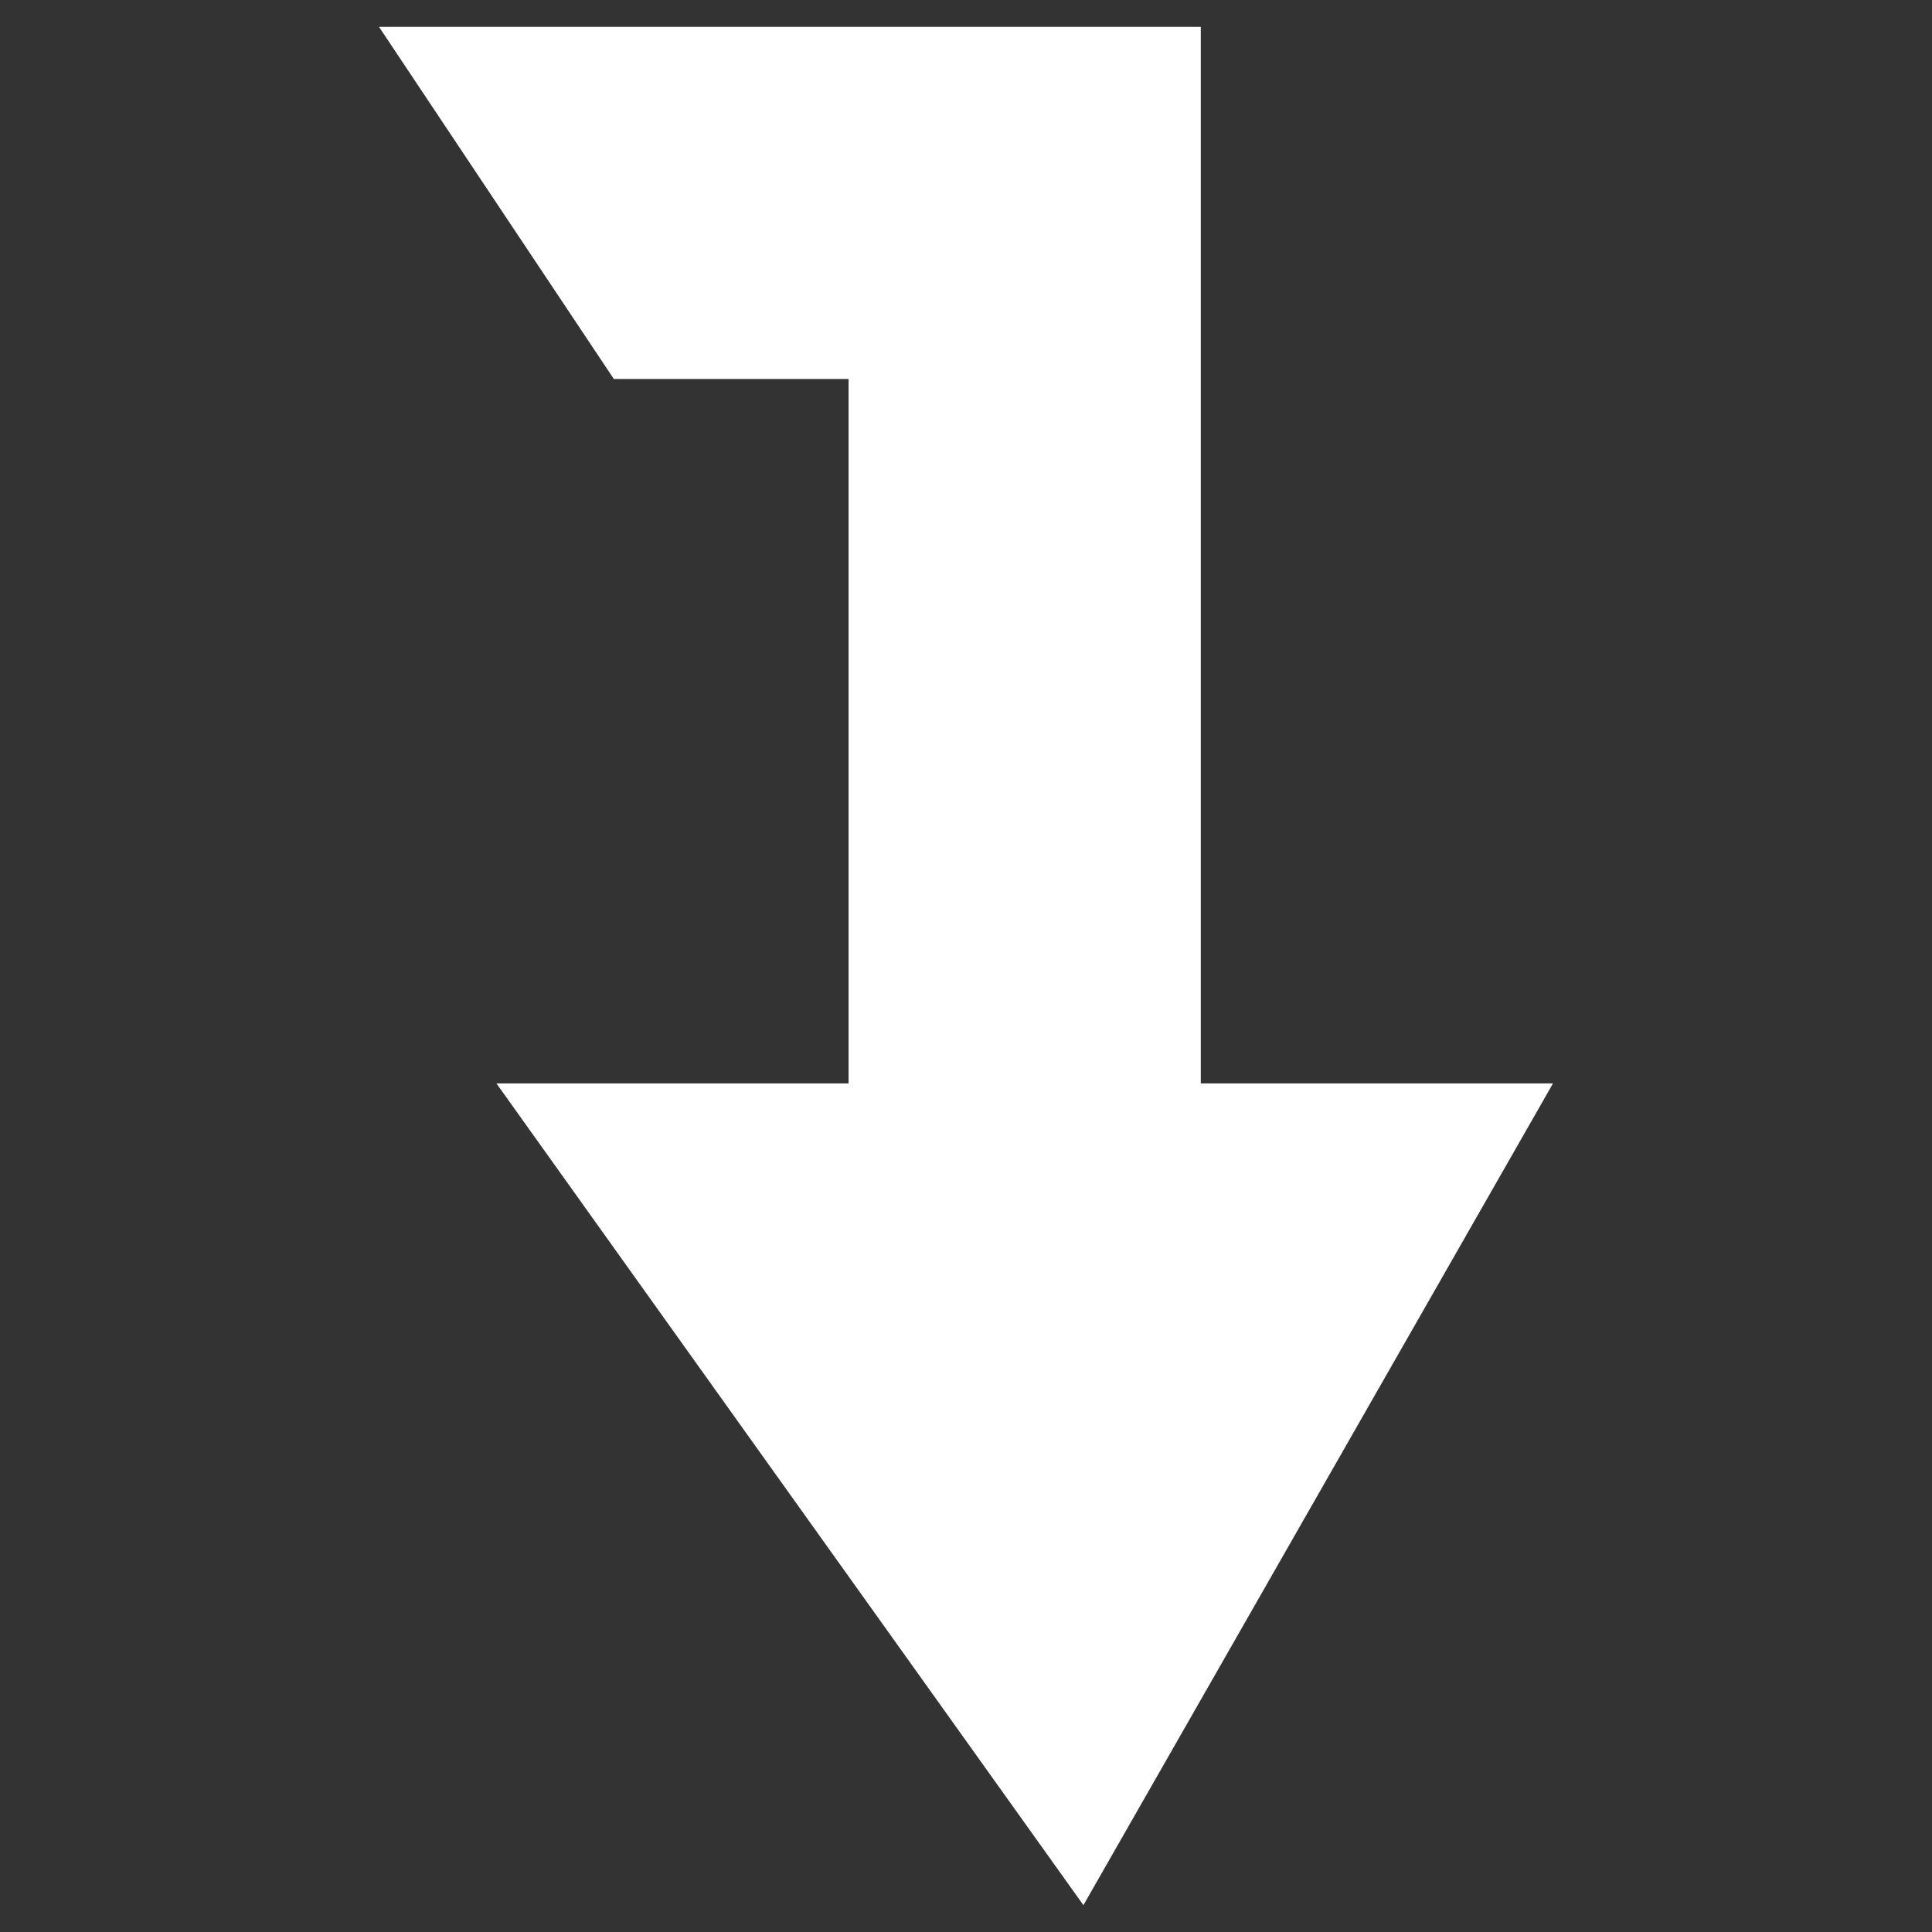 <svg width="36" height="36" viewBox="0 0 36 36" fill="none" xmlns="http://www.w3.org/2000/svg">
<rect x="0" y="0" width="36" height="36" fill="#333333" stroke="none"/>
<g clip-path="url(#clip0_79_11678)">
<path d="M20.188 35.5L28.938 20.188H22.375V0.5H7.062L11.438 7.062H15.812V20.188H9.25L20.188 35.5Z" fill="white"/>
</g>
<defs>
<clipPath id="clip0_79_11678">
<rect width="35" height="35" fill="white" transform="matrix(0 -1 1 0 0.5 35.5)"/>
</clipPath>
</defs>
</svg>
